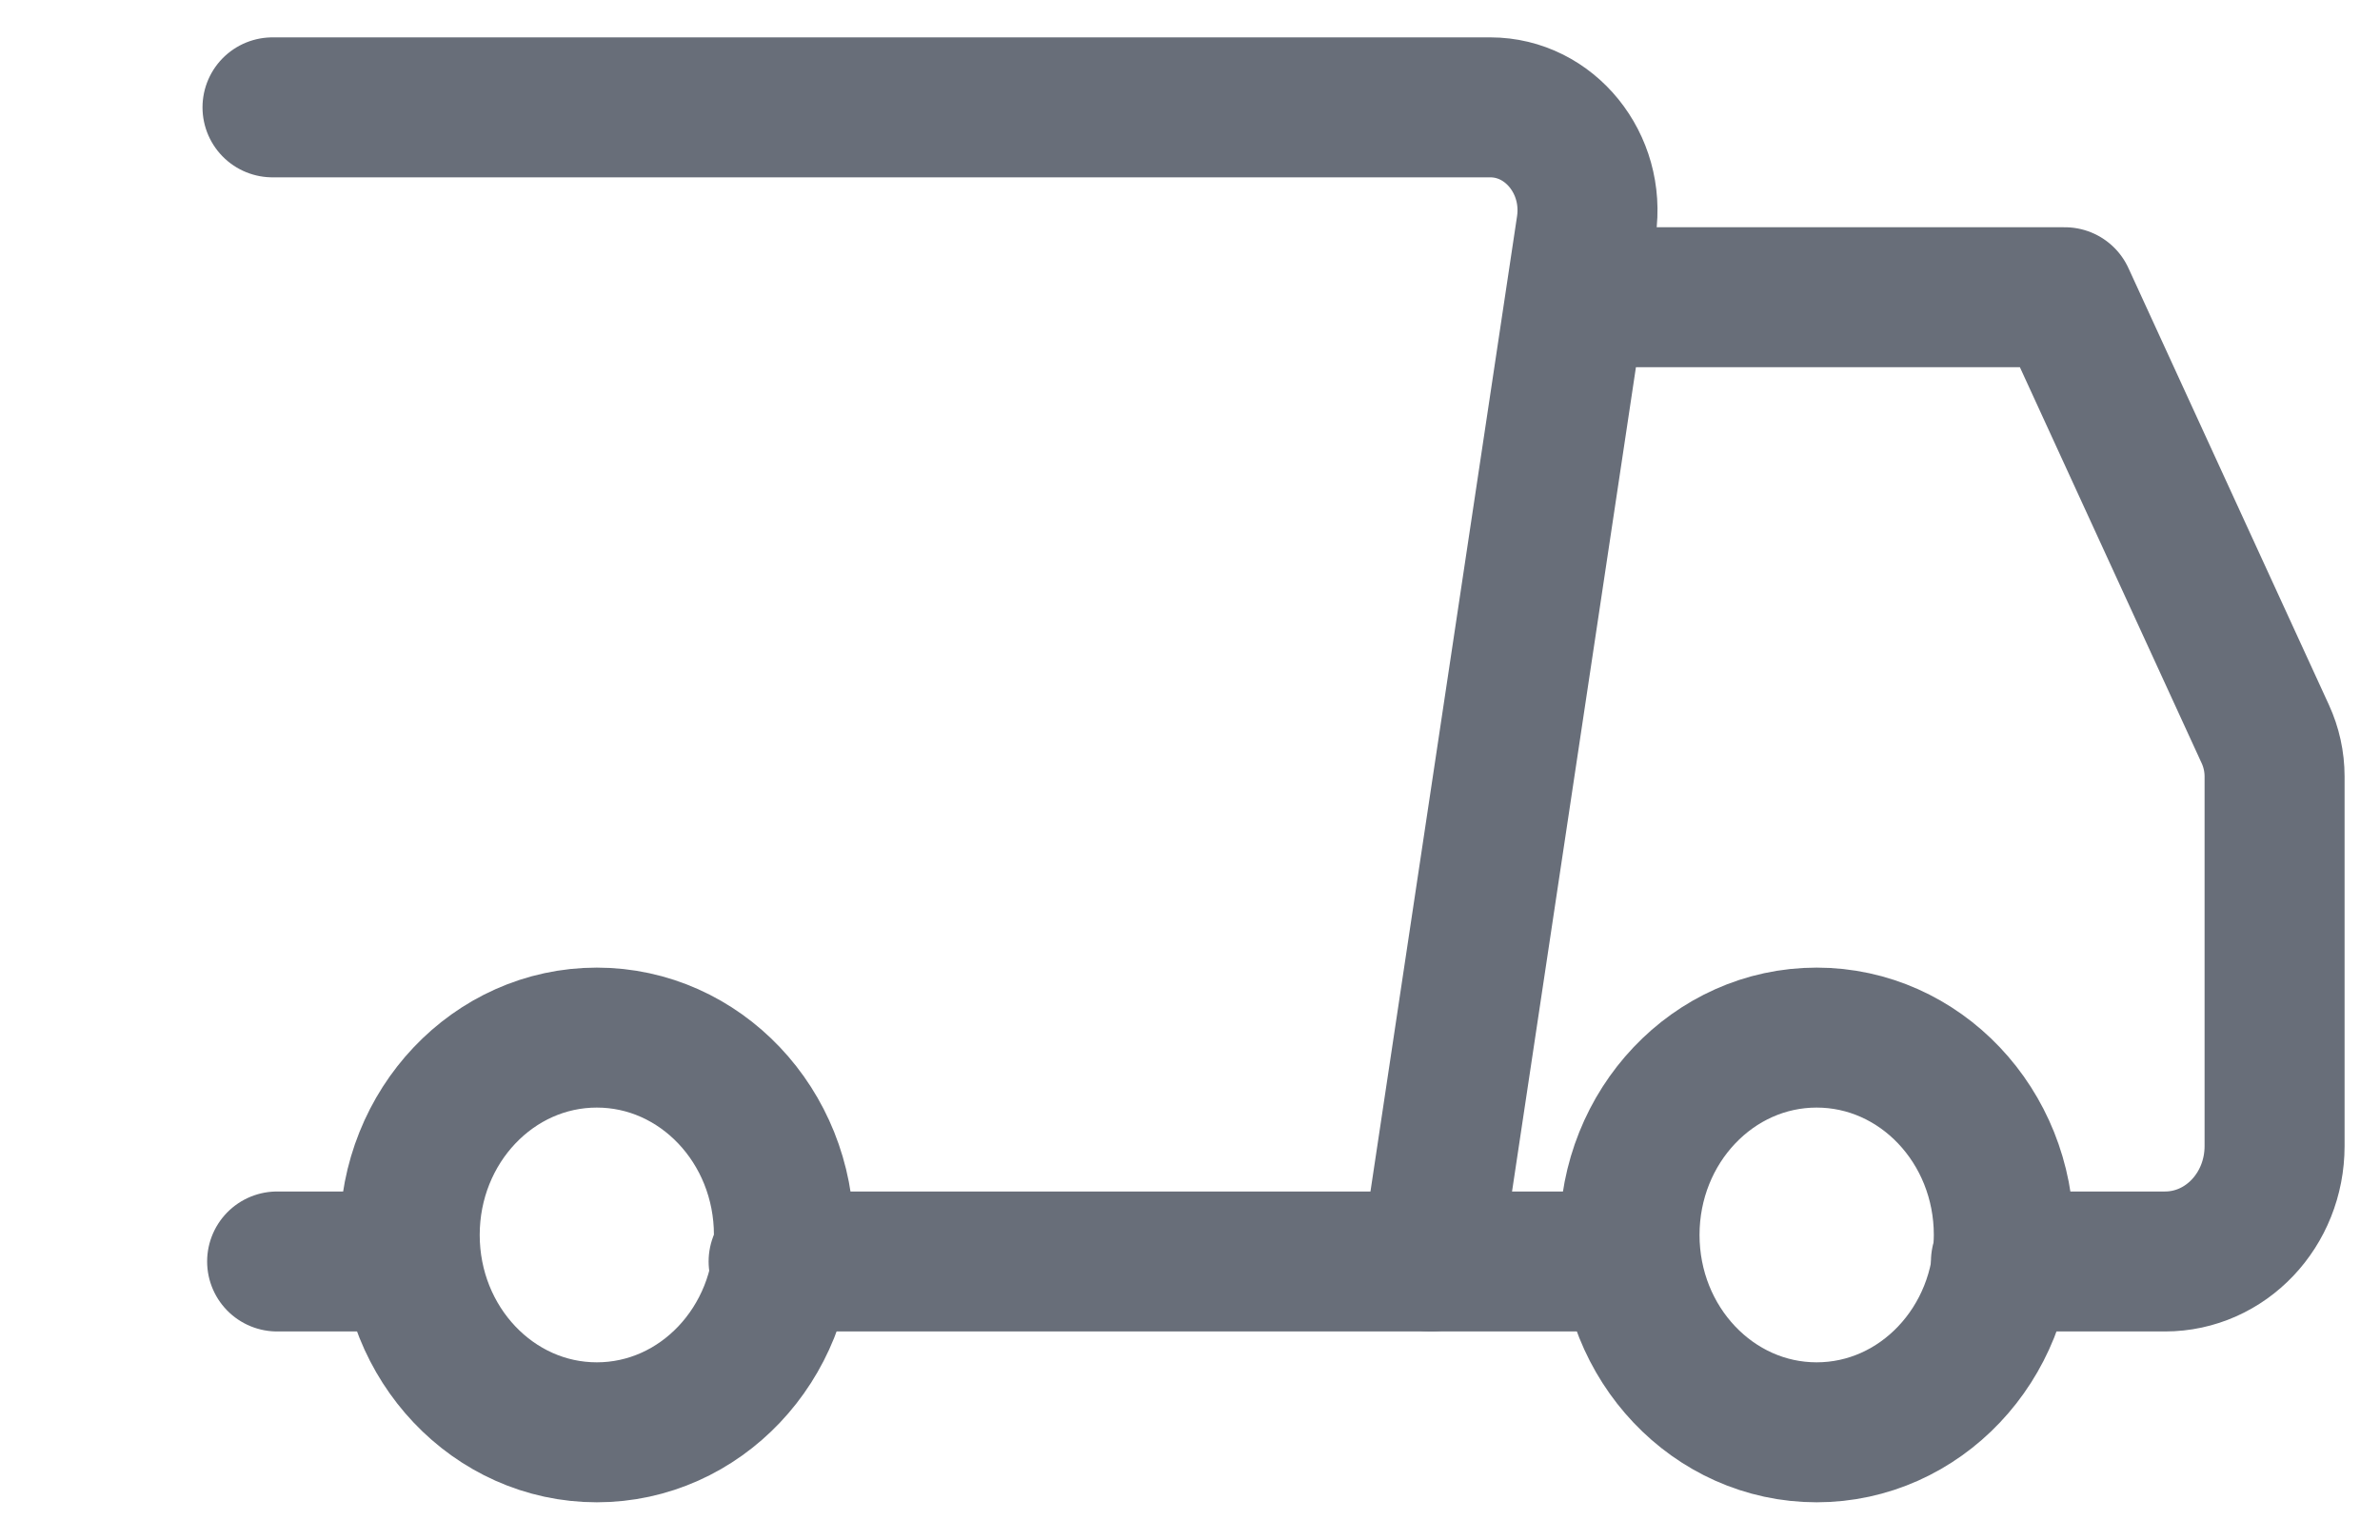 <svg width="34" height="22" viewBox="0 0 34 22" fill="none" xmlns="http://www.w3.org/2000/svg">
<path d="M11.123 18.025H20.439L22.662 3.232C22.793 2.34 22.14 1.534 21.29 1.534H3.893" stroke="#686E79" stroke-width="2" stroke-miterlimit="10" stroke-linecap="round" stroke-linejoin="round"/>
<path d="M3.959 18.025H5.686" stroke="#686E79" stroke-width="2" stroke-miterlimit="10" stroke-linecap="round" stroke-linejoin="round"/>
<path d="M8.526 20.466C10.002 20.466 11.199 19.203 11.199 17.646C11.199 16.089 10.002 14.826 8.526 14.826C7.05 14.826 5.853 16.089 5.853 17.646C5.853 19.203 7.05 20.466 8.526 20.466Z" stroke="#686E79" stroke-width="2" stroke-miterlimit="10" stroke-linecap="round" stroke-linejoin="round"/>
<path d="M25.952 20.466C27.429 20.466 28.626 19.203 28.626 17.646C28.626 16.089 27.429 14.826 25.952 14.826C24.476 14.826 23.279 16.089 23.279 17.646C23.279 19.203 24.476 20.466 25.952 20.466Z" stroke="#686E79" stroke-width="2" stroke-miterlimit="10" stroke-linecap="round" stroke-linejoin="round"/>
<path d="M28.585 18.025H30.929C31.795 18.025 32.494 17.288 32.494 16.375V11.094C32.494 10.885 32.448 10.677 32.362 10.49L29.497 4.247H22.687" stroke="#686E79" stroke-width="2" stroke-miterlimit="10" stroke-linecap="round" stroke-linejoin="round"/>
<path d="M20.439 18.025H22.753" stroke="#686E79" stroke-width="2" stroke-miterlimit="10" stroke-linecap="round" stroke-linejoin="round"/>
</svg>
